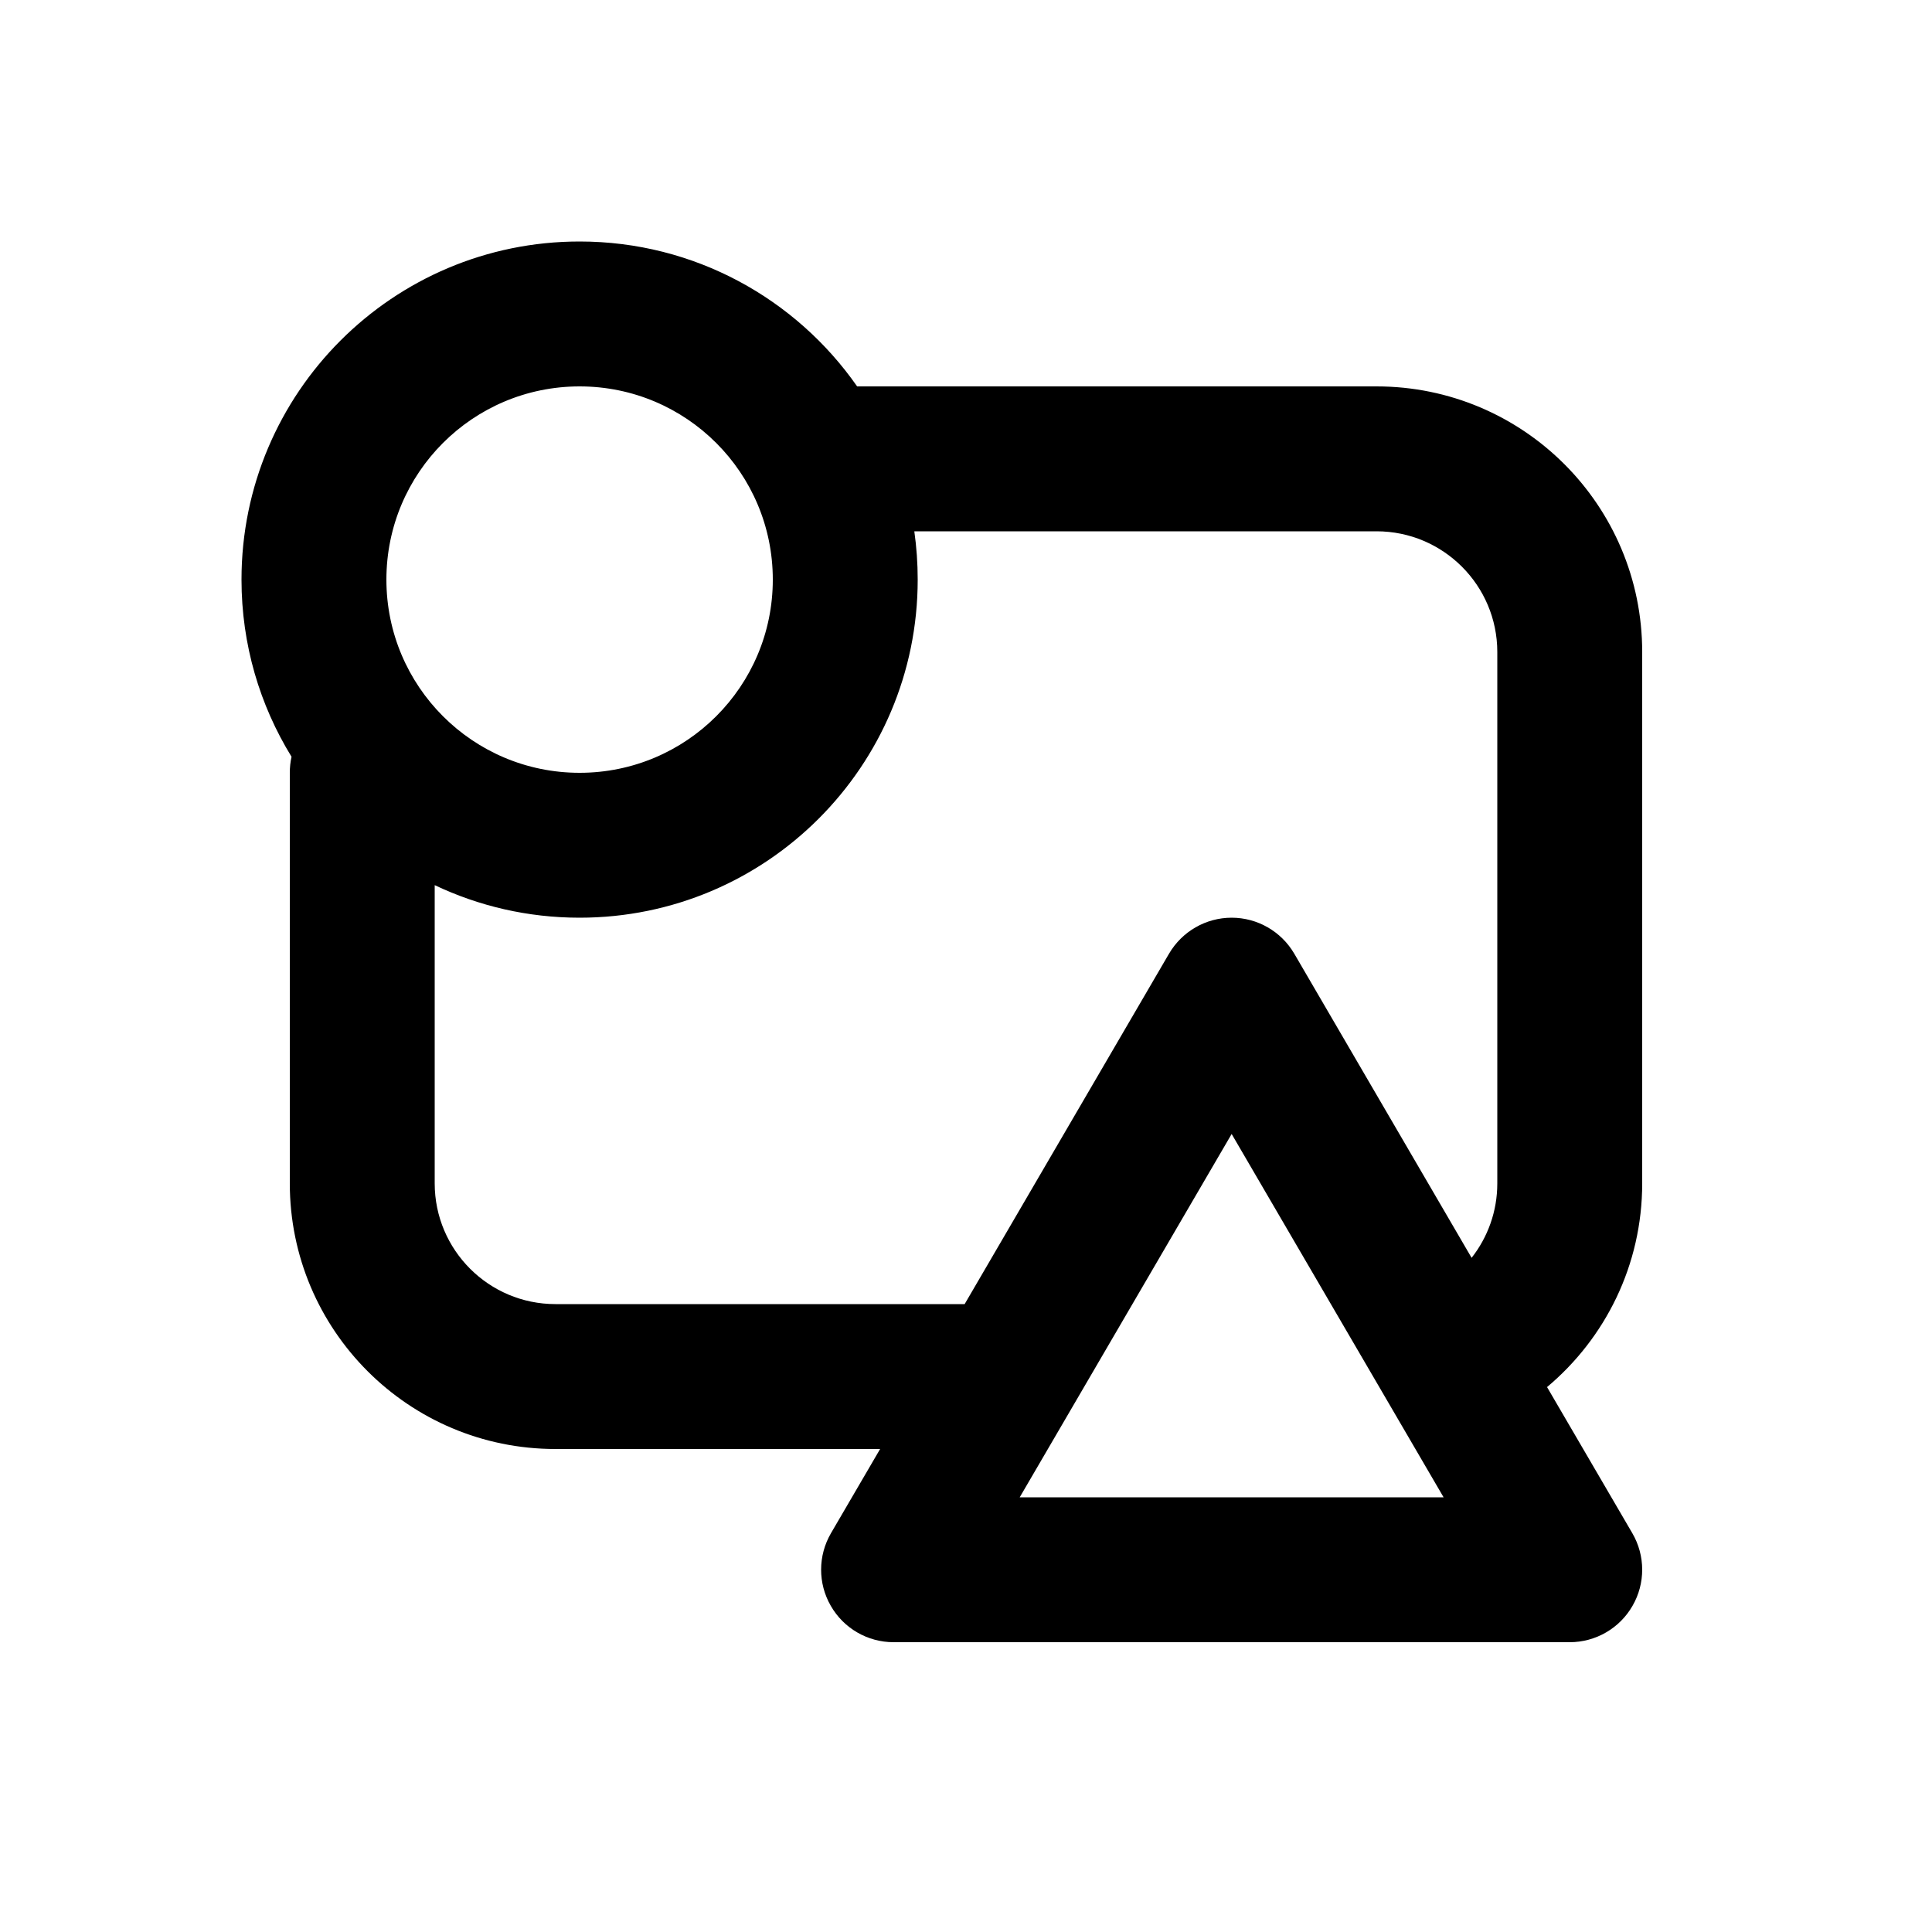<svg width="20" height="20" viewBox="0 0 20 20" fill="none" xmlns="http://www.w3.org/2000/svg">
<path fill-rule="evenodd" clip-rule="evenodd" d="M9.111 15L8.602 15.872C8.467 16.104 8.466 16.391 8.6 16.623C8.733 16.856 8.981 17 9.25 17H16.25C16.518 17 16.767 16.856 16.9 16.623C17.034 16.391 17.033 16.104 16.898 15.872L16.015 14.359C16.617 13.854 17 13.097 17 12.25V6.75C17 5.231 15.769 4 14.25 4H8.873C8.24 3.093 7.189 2.5 6 2.5C4.067 2.5 2.5 4.067 2.5 6C2.5 6.673 2.69 7.301 3.018 7.834C3.006 7.887 3 7.943 3 8V12.25C3 13.769 4.231 15 5.75 15H9.111ZM8 6C8 7.105 7.105 8 6 8C4.895 8 4 7.105 4 6C4 4.895 4.895 4 6 4C7.105 4 8 4.895 8 6ZM9.5 6C9.5 7.933 7.933 9.5 6 9.5C5.463 9.5 4.955 9.379 4.5 9.163V12.25C4.5 12.94 5.06 13.5 5.75 13.5H9.986L12.102 9.872C12.237 9.642 12.483 9.5 12.75 9.5C13.017 9.5 13.263 9.642 13.398 9.872L15.234 13.021C15.401 12.808 15.5 12.541 15.5 12.25V6.75C15.5 6.06 14.94 5.5 14.25 5.5H9.465C9.488 5.663 9.5 5.83 9.5 6ZM12.75 11.739L14.944 15.5H10.556L12.75 11.739Z" fill="black"/>
</svg>
